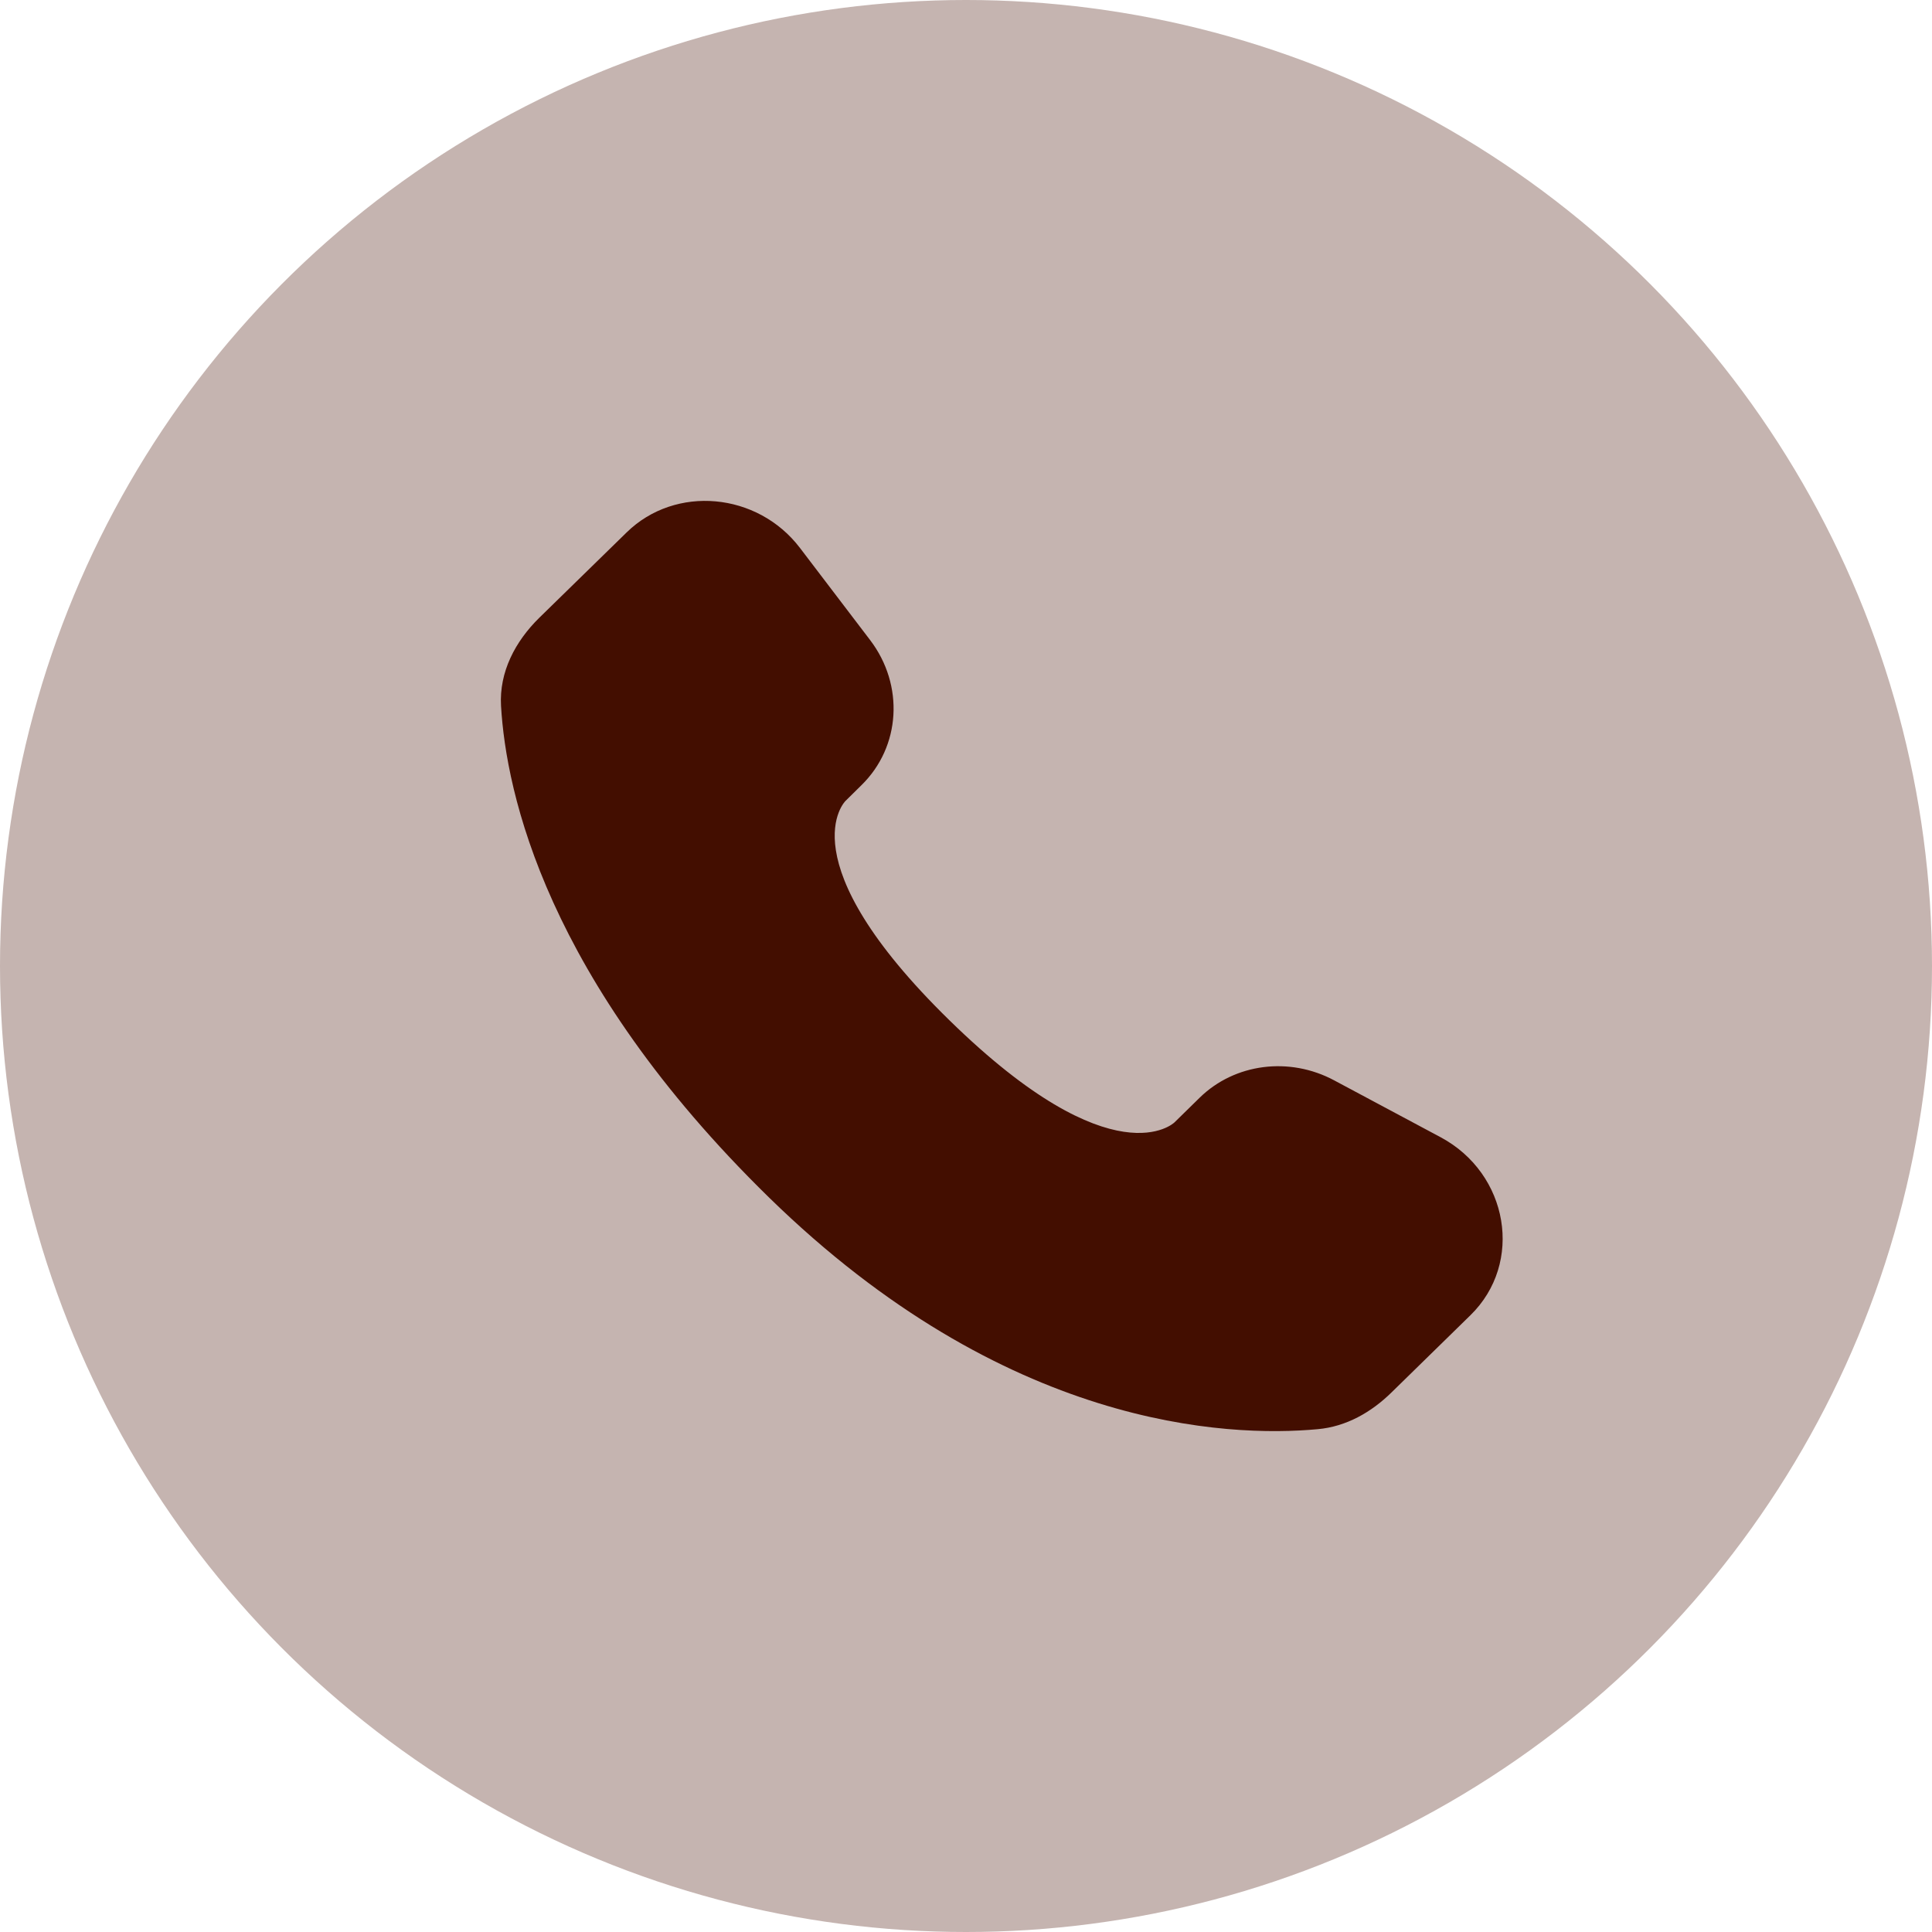 <svg width="27" height="27" viewBox="0 0 27 27" fill="none" xmlns="http://www.w3.org/2000/svg">
<circle cx="13.5" cy="13.5" r="13.5" fill="#C5B4B0"/>
<path d="M16.766 15.34L16.413 15.686C16.413 15.686 15.57 16.509 13.272 14.262C10.973 12.016 11.816 11.193 11.816 11.193L12.038 10.974C12.588 10.437 12.64 9.575 12.16 8.945L11.18 7.658C10.586 6.878 9.439 6.774 8.758 7.44L7.537 8.633C7.201 8.963 6.975 9.39 7.002 9.864C7.072 11.077 7.631 13.687 10.745 16.733C14.048 19.961 17.148 20.09 18.415 19.973C18.816 19.937 19.164 19.736 19.445 19.461L20.549 18.381C21.296 17.652 21.086 16.402 20.131 15.892L18.645 15.098C18.019 14.763 17.256 14.861 16.766 15.34Z" fill="#430E00"/>
</svg>
